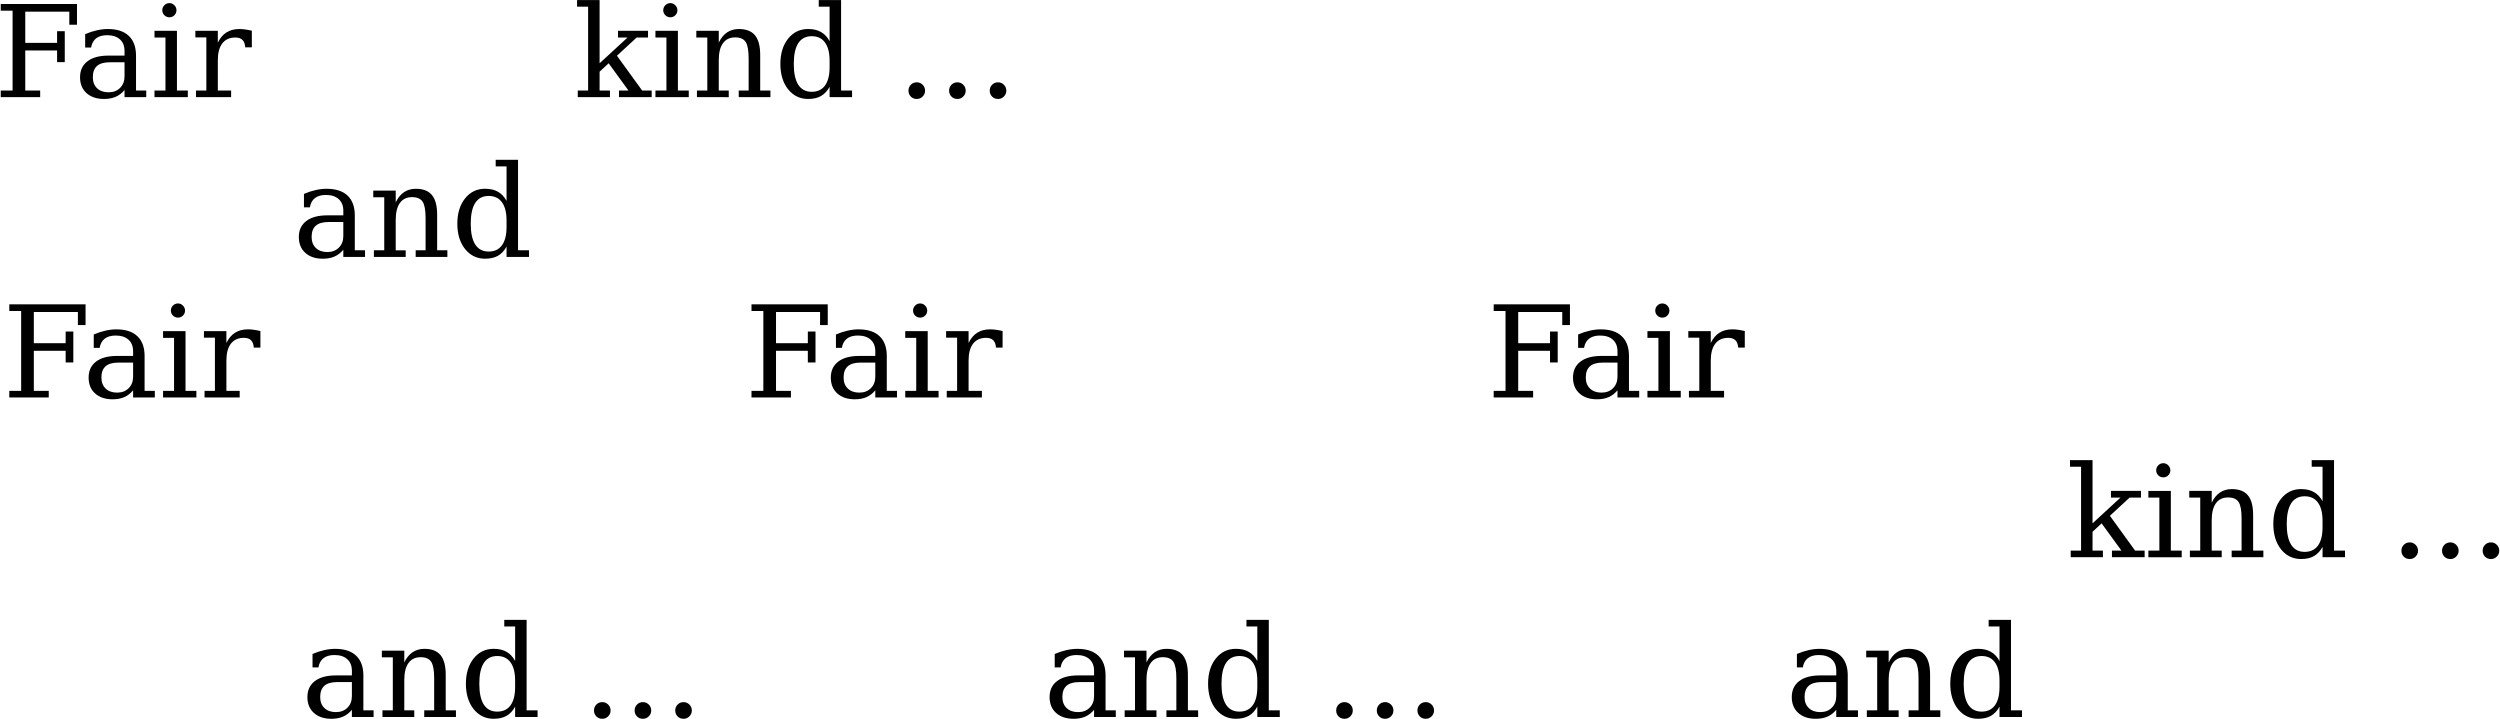 <?xml version="1.0" encoding="utf-8"?>
<svg xmlns="http://www.w3.org/2000/svg" xmlns:svg="http://www.w3.org/2000/svg" version="1.1" viewBox="0 0 313 90">
	<title>Fair and kind … fair and … fair and … fair and kind …</title>
	<path d="m 0.092,12.164 v -0.828 h 1.484 v -10 H 0.092 V 0.5 h 9.547 v 2.594 H 8.678 V 1.461 H 3.163 v 3.906 H 7.147 V 3.906 h 0.961 v 3.875 H 7.147 V 6.321 H 3.163 v 5.016 h 1.867 v 0.828 z"/>
	<path d="M 15.592,9.555 V 7.797 h -1.852 q -1.07,0 -1.594,0.461 -0.523,0.461 -0.523,1.414 0,0.867 0.531,1.375 0.531,0.508 1.438,0.508 0.898,0 1.445,-0.555 0.555,-0.555 0.555,-1.445 z m 1.438,-2.578 v 4.359 h 1.281 v 0.828 h -2.719 v -0.898 q -0.477,0.578 -1.102,0.852 -0.625,0.273 -1.461,0.273 -1.383,0 -2.195,-0.734 -0.812,-0.734 -0.812,-1.984 0,-1.289 0.93,-2 0.93,-0.711 2.625,-0.711 h 2.016 V 6.391 q 0,-0.945 -0.578,-1.461 -0.57,-0.523 -1.609,-0.523 -0.859,0 -1.367,0.391 -0.508,0.391 -0.633,1.156 H 10.663 V 4.274 q 0.75,-0.32 1.453,-0.477 0.711,-0.164 1.383,-0.164 1.727,0 2.625,0.859 0.906,0.852 0.906,2.484 z"/>
	<path d="m 20.319,1.281 q 0,-0.359 0.258,-0.625 0.266,-0.266 0.633,-0.266 0.359,0 0.617,0.266 0.266,0.266 0.266,0.625 0,0.367 -0.258,0.625 -0.258,0.258 -0.625,0.258 -0.367,0 -0.633,-0.258 -0.258,-0.258 -0.258,-0.625 z m 1.836,10.055 h 1.359 v 0.828 h -4.172 v -0.828 h 1.375 V 4.696 h -1.375 V 3.86 h 2.812 z"/>
	<path d="M 31.53,3.844 V 5.922 H 30.702 Q 30.663,5.305 30.358,5 30.053,4.696 29.467,4.696 q -1.062,0 -1.633,0.734 -0.562,0.734 -0.562,2.109 v 3.797 h 1.664 v 0.828 h -4.398 v -0.828 h 1.297 v -6.656 h -1.375 V 3.86 h 2.812 v 1.477 q 0.422,-0.867 1.086,-1.281 0.664,-0.422 1.617,-0.422 0.352,0 0.734,0.055 0.391,0.055 0.82,0.156 z"/>
	<path d="m 42.983,29.555 v -1.758 h -1.852 q -1.07,0 -1.594,0.461 -0.523,0.461 -0.523,1.414 0,0.867 0.531,1.375 0.531,0.508 1.438,0.508 0.898,0 1.445,-0.555 0.555,-0.555 0.555,-1.445 z m 1.438,-2.578 v 4.359 h 1.281 v 0.828 h -2.719 v -0.898 q -0.477,0.578 -1.102,0.852 -0.625,0.273 -1.461,0.273 -1.383,0 -2.195,-0.734 -0.812,-0.734 -0.812,-1.984 0,-1.289 0.93,-2 0.93,-0.711 2.625,-0.711 h 2.016 v -0.57 q 0,-0.945 -0.578,-1.461 -0.57,-0.523 -1.609,-0.523 -0.859,0 -1.367,0.391 -0.508,0.391 -0.633,1.156 h -0.742 v -1.68 q 0.75,-0.32 1.453,-0.477 0.711,-0.164 1.383,-0.164 1.727,0 2.625,0.859 0.906,0.852 0.906,2.484 z"/>
	<path d="m 46.811,32.164 v -0.828 h 1.297 V 24.696 h -1.375 v -0.836 h 2.812 v 1.477 q 0.398,-0.844 1.031,-1.273 0.641,-0.43 1.484,-0.43 1.375,0 2.023,0.789 0.648,0.789 0.648,2.461 v 4.453 h 1.281 v 0.828 h -3.969 v -0.828 h 1.242 v -4 q 0,-1.523 -0.375,-2.086 -0.375,-0.57 -1.32,-0.57 -1,0 -1.523,0.734 -0.523,0.727 -0.523,2.125 v 3.797 h 1.25 v 0.828 z"/>
	<path d="m 64.858,31.336 h 1.375 v 0.828 h -2.812 v -1.297 q -0.422,0.781 -1.078,1.156 -0.648,0.367 -1.609,0.367 -1.531,0 -2.508,-1.211 -0.969,-1.219 -0.969,-3.172 0,-1.953 0.969,-3.164 0.969,-1.211 2.508,-1.211 0.961,0 1.609,0.375 0.656,0.367 1.078,1.148 V 20.836 H 62.061 V 20.008 h 2.797 z m -1.438,-2.914 V 27.602 q 0,-1.492 -0.578,-2.281 -0.57,-0.789 -1.664,-0.789 -1.109,0 -1.68,0.875 -0.562,0.875 -0.562,2.602 0,1.719 0.562,2.602 0.57,0.883 1.68,0.883 1.094,0 1.664,-0.781 0.578,-0.789 0.578,-2.289 z"/>
	<path d="m 76.366,12.164 h -4.031 v -0.828 h 1.297 v -10.5 H 72.249 V 0.008 h 2.82 v 7.914 l 3.5,-3.227 H 77.374 V 3.86 h 3.758 V 4.696 h -1.422 l -2.469,2.281 3.156,4.359 h 1.195 v 0.828 h -4.094 v -0.828 h 1.188 L 76.202,7.922 75.069,8.977 v 2.359 h 1.297 z"/>
	<path d="m 83.038,1.281 q 0,-0.359 0.258,-0.625 0.266,-0.266 0.633,-0.266 0.359,0 0.617,0.266 0.266,0.266 0.266,0.625 0,0.367 -0.258,0.625 -0.258,0.258 -0.625,0.258 -0.367,0 -0.633,-0.258 -0.258,-0.258 -0.258,-0.625 z m 1.836,10.055 h 1.359 v 0.828 h -4.172 v -0.828 h 1.375 V 4.696 h -1.375 V 3.86 h 2.812 z"/>
	<path d="m 87.257,12.164 v -0.828 h 1.297 V 4.696 h -1.375 V 3.86 h 2.812 v 1.477 q 0.398,-0.844 1.031,-1.273 0.641,-0.43 1.484,-0.43 1.375,0 2.023,0.789 0.648,0.789 0.648,2.461 v 4.453 h 1.281 v 0.828 h -3.969 v -0.828 h 1.242 v -4 q 0,-1.523 -0.375,-2.086 -0.375,-0.57 -1.32,-0.57 -1,0 -1.523,0.734 -0.523,0.727 -0.523,2.125 v 3.797 h 1.25 v 0.828 z"/>
	<path d="m 105.303,11.336 h 1.375 v 0.828 h -2.812 v -1.297 q -0.422,0.781 -1.078,1.156 -0.648,0.367 -1.609,0.367 -1.531,0 -2.508,-1.211 -0.969,-1.219 -0.969,-3.172 0,-1.953 0.969,-3.164 0.969,-1.211 2.508,-1.211 0.961,0 1.609,0.375 0.656,0.367 1.078,1.148 V 0.836 h -1.359 V 0.008 h 2.797 z m -1.438,-2.914 V 7.602 q 0,-1.492 -0.578,-2.281 -0.57,-0.789 -1.664,-0.789 -1.109,0 -1.68,0.875 -0.562,0.875 -0.562,2.602 0,1.719 0.562,2.602 0.57,0.883 1.68,0.883 1.094,0 1.664,-0.781 0.578,-0.789 0.578,-2.289 z"/>
	<path d="m 113.741,11.352 q 0,-0.438 0.297,-0.742 0.297,-0.305 0.742,-0.305 0.43,0 0.734,0.305 0.305,0.305 0.305,0.742 0,0.43 -0.305,0.734 -0.305,0.305 -0.734,0.305 -0.445,0 -0.742,-0.297 -0.297,-0.305 -0.297,-0.742 z"/>
	<path d="m 118.827,11.352 q 0,-0.438 0.297,-0.742 0.297,-0.305 0.742,-0.305 0.43,0 0.734,0.305 0.305,0.305 0.305,0.742 0,0.43 -0.305,0.734 -0.305,0.305 -0.734,0.305 -0.445,0 -0.742,-0.297 -0.297,-0.305 -0.297,-0.742 z"/>
	<path d="m 123.913,11.352 q 0,-0.438 0.297,-0.742 0.297,-0.305 0.742,-0.305 0.43,0 0.734,0.305 0.305,0.305 0.305,0.742 0,0.43 -0.305,0.734 -0.305,0.305 -0.734,0.305 -0.445,0 -0.742,-0.297 -0.297,-0.305 -0.297,-0.742 z"/>
	<path d="m 1.165,49.765 v -0.828 h 1.484 v -10 H 1.165 v -0.836 h 9.547 v 2.594 H 9.751 V 39.062 H 4.236 v 3.906 h 3.984 v -1.461 h 0.961 v 3.875 H 8.22 V 43.922 H 4.236 v 5.016 h 1.867 v 0.828 z"/>
	<path d="m 16.665,47.156 v -1.758 h -1.852 q -1.07,0 -1.594,0.461 -0.523,0.461 -0.523,1.414 0,0.867 0.531,1.375 0.531,0.508 1.438,0.508 0.898,0 1.445,-0.555 0.555,-0.555 0.555,-1.445 z m 1.438,-2.578 v 4.359 h 1.281 v 0.828 h -2.719 v -0.898 q -0.477,0.578 -1.102,0.852 -0.625,0.273 -1.461,0.273 -1.383,0 -2.195,-0.734 -0.812,-0.734 -0.812,-1.984 0,-1.289 0.93,-2 0.93,-0.711 2.625,-0.711 h 2.016 v -0.57 q 0,-0.945 -0.578,-1.461 -0.57,-0.523 -1.609,-0.523 -0.859,0 -1.367,0.391 -0.508,0.391 -0.633,1.156 h -0.742 v -1.68 q 0.75,-0.32 1.453,-0.477 0.711,-0.164 1.383,-0.164 1.727,0 2.625,0.859 0.906,0.852 0.906,2.484 z"/>
	<path d="m 21.392,38.883 q 0,-0.359 0.258,-0.625 0.266,-0.266 0.633,-0.266 0.359,0 0.617,0.266 0.266,0.266 0.266,0.625 0,0.367 -0.258,0.625 -0.258,0.258 -0.625,0.258 -0.367,0 -0.633,-0.258 -0.258,-0.258 -0.258,-0.625 z m 1.836,10.055 h 1.359 v 0.828 h -4.172 v -0.828 h 1.375 v -6.641 h -1.375 v -0.836 h 2.812 z"/>
	<path d="m 32.603,41.445 v 2.078 h -0.828 q -0.039,-0.617 -0.344,-0.922 -0.305,-0.305 -0.891,-0.305 -1.062,0 -1.633,0.734 -0.562,0.734 -0.562,2.109 v 3.797 h 1.664 v 0.828 h -4.398 v -0.828 h 1.297 v -6.656 h -1.375 v -0.82 h 2.812 v 1.477 q 0.422,-0.867 1.086,-1.281 0.664,-0.422 1.617,-0.422 0.352,0 0.734,0.055 0.391,0.055 0.82,0.156 z"/>
	<path d="m 44.056,87.156 v -1.758 h -1.852 q -1.07,0 -1.594,0.461 -0.523,0.461 -0.523,1.414 0,0.867 0.531,1.375 0.531,0.508 1.438,0.508 0.898,0 1.445,-0.555 0.555,-0.555 0.555,-1.445 z m 1.438,-2.578 v 4.359 h 1.281 v 0.828 h -2.719 v -0.898 q -0.477,0.578 -1.102,0.852 -0.625,0.273 -1.461,0.273 -1.383,0 -2.195,-0.734 -0.812,-0.734 -0.812,-1.984 0,-1.289 0.93,-2 0.93,-0.711 2.625,-0.711 h 2.016 v -0.57 q 0,-0.945 -0.578,-1.461 -0.57,-0.523 -1.609,-0.523 -0.859,0 -1.367,0.391 -0.508,0.391 -0.633,1.156 h -0.742 v -1.68 q 0.75,-0.32 1.453,-0.477 0.711,-0.164 1.383,-0.164 1.727,0 2.625,0.859 0.906,0.852 0.906,2.484 z"/>
	<path d="m 47.884,89.765 v -0.828 h 1.297 v -6.641 h -1.375 v -0.836 h 2.812 v 1.477 q 0.398,-0.844 1.031,-1.273 0.641,-0.43 1.484,-0.43 1.375,0 2.023,0.789 0.648,0.789 0.648,2.461 v 4.453 h 1.281 v 0.828 h -3.969 v -0.828 h 1.242 v -4 q 0,-1.523 -0.375,-2.086 -0.375,-0.57 -1.32,-0.57 -1,0 -1.523,0.734 -0.523,0.727 -0.523,2.125 v 3.797 h 1.25 v 0.828 z"/>
	<path d="m 65.931,88.937 h 1.375 v 0.828 h -2.812 v -1.297 q -0.422,0.781 -1.078,1.156 -0.648,0.367 -1.609,0.367 -1.531,0 -2.508,-1.211 -0.969,-1.219 -0.969,-3.172 0,-1.953 0.969,-3.164 0.969,-1.211 2.508,-1.211 0.961,0 1.609,0.375 0.656,0.367 1.078,1.148 v -4.32 h -1.359 v -0.828 h 2.797 z m -1.438,-2.914 v -0.82 q 0,-1.492 -0.578,-2.281 -0.57,-0.789 -1.664,-0.789 -1.109,0 -1.68,0.875 -0.562,0.875 -0.562,2.602 0,1.719 0.562,2.602 0.57,0.883 1.68,0.883 1.094,0 1.664,-0.781 0.578,-0.789 0.578,-2.289 z"/>
	<path d="m 74.368,88.953 q 0,-0.438 0.297,-0.742 0.297,-0.305 0.742,-0.305 0.43,0 0.734,0.305 0.305,0.305 0.305,0.742 0,0.43 -0.305,0.734 -0.305,0.305 -0.734,0.305 -0.445,0 -0.742,-0.297 -0.297,-0.305 -0.297,-0.742 z"/>
	<path d="m 79.454,88.953 q 0,-0.438 0.297,-0.742 0.297,-0.305 0.742,-0.305 0.43,0 0.734,0.305 0.305,0.305 0.305,0.742 0,0.43 -0.305,0.734 -0.305,0.305 -0.734,0.305 -0.445,0 -0.742,-0.297 -0.297,-0.305 -0.297,-0.742 z"/>
	<path d="m 84.54,88.953 q 0,-0.438 0.297,-0.742 0.297,-0.305 0.742,-0.305 0.43,0 0.734,0.305 0.305,0.305 0.305,0.742 0,0.43 -0.305,0.734 -0.305,0.305 -0.734,0.305 -0.445,0 -0.742,-0.297 -0.297,-0.305 -0.297,-0.742 z"/>
	<path d="m 94.087,49.765 v -0.828 h 1.484 v -10 h -1.484 v -0.836 h 9.547 v 2.594 h -0.961 v -1.633 h -5.516 v 3.906 h 3.984 v -1.461 h 0.961 v 3.875 h -0.961 v -1.461 h -3.984 v 5.016 h 1.867 v 0.828 z"/>
	<path d="m 109.587,47.156 v -1.758 h -1.852 q -1.07,0 -1.594,0.461 -0.523,0.461 -0.523,1.414 0,0.867 0.531,1.375 0.531,0.508 1.438,0.508 0.898,0 1.445,-0.555 0.555,-0.555 0.555,-1.445 z m 1.438,-2.578 v 4.359 h 1.281 v 0.828 h -2.719 v -0.898 q -0.477,0.578 -1.102,0.852 -0.625,0.273 -1.461,0.273 -1.383,0 -2.195,-0.734 -0.812,-0.734 -0.812,-1.984 0,-1.289 0.93,-2 0.93,-0.711 2.625,-0.711 h 2.016 v -0.57 q 0,-0.945 -0.578,-1.461 -0.57,-0.523 -1.609,-0.523 -0.859,0 -1.367,0.391 -0.508,0.391 -0.633,1.156 h -0.742 v -1.68 q 0.75,-0.32 1.453,-0.477 0.711,-0.164 1.383,-0.164 1.727,0 2.625,0.859 0.906,0.852 0.906,2.484 z"/>
	<path d="m 114.314,38.883 q 0,-0.359 0.258,-0.625 0.266,-0.266 0.633,-0.266 0.359,0 0.617,0.266 0.266,0.266 0.266,0.625 0,0.367 -0.258,0.625 -0.258,0.258 -0.625,0.258 -0.367,0 -0.633,-0.258 -0.258,-0.258 -0.258,-0.625 z m 1.836,10.055 h 1.359 v 0.828 h -4.172 v -0.828 h 1.375 v -6.641 h -1.375 v -0.836 h 2.812 z"/>
	<path d="m 125.525,41.445 v 2.078 h -0.828 q -0.039,-0.617 -0.344,-0.922 -0.305,-0.305 -0.891,-0.305 -1.062,0 -1.633,0.734 -0.562,0.734 -0.562,2.109 v 3.797 h 1.664 v 0.828 h -4.398 v -0.828 h 1.297 v -6.656 h -1.375 v -0.82 h 2.812 v 1.477 q 0.422,-0.867 1.086,-1.281 0.664,-0.422 1.617,-0.422 0.352,0 0.734,0.055 0.391,0.055 0.82,0.156 z"/>
	<path d="m 136.978,87.156 v -1.758 h -1.852 q -1.07,0 -1.594,0.461 -0.523,0.461 -0.523,1.414 0,0.867 0.531,1.375 0.531,0.508 1.438,0.508 0.898,0 1.445,-0.555 0.555,-0.555 0.555,-1.445 z m 1.438,-2.578 v 4.359 h 1.281 v 0.828 h -2.719 v -0.898 q -0.477,0.578 -1.102,0.852 -0.625,0.273 -1.461,0.273 -1.383,0 -2.195,-0.734 -0.812,-0.734 -0.812,-1.984 0,-1.289 0.93,-2 0.93,-0.711 2.625,-0.711 h 2.016 v -0.57 q 0,-0.945 -0.578,-1.461 -0.57,-0.523 -1.609,-0.523 -0.859,0 -1.367,0.391 -0.508,0.391 -0.633,1.156 h -0.742 v -1.68 q 0.75,-0.32 1.453,-0.477 0.711,-0.164 1.383,-0.164 1.727,0 2.625,0.859 0.906,0.852 0.906,2.484 z"/>
	<path d="m 140.806,89.765 v -0.828 h 1.297 v -6.641 h -1.375 v -0.836 h 2.812 v 1.477 q 0.398,-0.844 1.031,-1.273 0.641,-0.43 1.484,-0.43 1.375,0 2.023,0.789 0.648,0.789 0.648,2.461 v 4.453 h 1.281 v 0.828 h -3.969 v -0.828 h 1.242 v -4 q 0,-1.523 -0.375,-2.086 -0.375,-0.57 -1.32,-0.57 -1,0 -1.523,0.734 -0.523,0.727 -0.523,2.125 v 3.797 h 1.25 v 0.828 z"/>
	<path d="m 158.853,88.937 h 1.375 v 0.828 h -2.812 v -1.297 q -0.422,0.781 -1.078,1.156 -0.648,0.367 -1.609,0.367 -1.531,0 -2.508,-1.211 -0.969,-1.219 -0.969,-3.172 0,-1.953 0.969,-3.164 0.969,-1.211 2.508,-1.211 0.961,0 1.609,0.375 0.656,0.367 1.078,1.148 v -4.32 h -1.359 v -0.828 h 2.797 z m -1.438,-2.914 v -0.82 q 0,-1.492 -0.578,-2.281 -0.57,-0.789 -1.664,-0.789 -1.109,0 -1.68,0.875 -0.562,0.875 -0.562,2.602 0,1.719 0.562,2.602 0.57,0.883 1.68,0.883 1.094,0 1.664,-0.781 0.578,-0.789 0.578,-2.289 z"/>
	<path d="m 167.29,88.953 q 0,-0.438 0.297,-0.742 0.297,-0.305 0.742,-0.305 0.43,0 0.734,0.305 0.305,0.305 0.305,0.742 0,0.43 -0.305,0.734 -0.305,0.305 -0.734,0.305 -0.445,0 -0.742,-0.297 -0.297,-0.305 -0.297,-0.742 z"/>
	<path d="m 172.376,88.953 q 0,-0.438 0.297,-0.742 0.297,-0.305 0.742,-0.305 0.43,0 0.734,0.305 0.305,0.305 0.305,0.742 0,0.43 -0.305,0.734 -0.305,0.305 -0.734,0.305 -0.445,0 -0.742,-0.297 -0.297,-0.305 -0.297,-0.742 z"/>
	<path d="m 177.462,88.953 q 0,-0.438 0.297,-0.742 0.297,-0.305 0.742,-0.305 0.43,0 0.734,0.305 0.305,0.305 0.305,0.742 0,0.43 -0.305,0.734 -0.305,0.305 -0.734,0.305 -0.445,0 -0.742,-0.297 -0.297,-0.305 -0.297,-0.742 z"/>
	<path d="m 187.009,49.765 v -0.828 h 1.484 v -10 h -1.484 v -0.836 h 9.547 v 2.594 h -0.961 v -1.633 h -5.516 v 3.906 h 3.984 v -1.461 h 0.961 v 3.875 h -0.961 v -1.461 h -3.984 v 5.016 h 1.867 v 0.828 z"/>
	<path d="m 202.509,47.156 v -1.758 h -1.852 q -1.07,0 -1.594,0.461 -0.523,0.461 -0.523,1.414 0,0.867 0.531,1.375 0.531,0.508 1.438,0.508 0.898,0 1.445,-0.555 0.555,-0.555 0.555,-1.445 z m 1.438,-2.578 v 4.359 h 1.281 v 0.828 h -2.719 v -0.898 q -0.477,0.578 -1.102,0.852 -0.625,0.273 -1.461,0.273 -1.383,0 -2.195,-0.734 -0.812,-0.734 -0.812,-1.984 0,-1.289 0.93,-2 0.93,-0.711 2.625,-0.711 h 2.016 v -0.57 q 0,-0.945 -0.578,-1.461 -0.57,-0.523 -1.609,-0.523 -0.859,0 -1.367,0.391 -0.508,0.391 -0.633,1.156 h -0.742 v -1.68 q 0.75,-0.32 1.453,-0.477 0.711,-0.164 1.383,-0.164 1.727,0 2.625,0.859 0.906,0.852 0.906,2.484 z"/>
	<path d="m 207.236,38.883 q 0,-0.359 0.258,-0.625 0.266,-0.266 0.633,-0.266 0.359,0 0.617,0.266 0.266,0.266 0.266,0.625 0,0.367 -0.258,0.625 -0.258,0.258 -0.625,0.258 -0.367,0 -0.633,-0.258 -0.258,-0.258 -0.258,-0.625 z m 1.836,10.055 h 1.359 v 0.828 h -4.172 v -0.828 h 1.375 v -6.641 h -1.375 v -0.836 h 2.812 z"/>
	<path d="m 218.447,41.445 v 2.078 h -0.828 q -0.039,-0.617 -0.344,-0.922 -0.305,-0.305 -0.891,-0.305 -1.062,0 -1.633,0.734 -0.562,0.734 -0.562,2.109 v 3.797 h 1.664 v 0.828 h -4.398 v -0.828 h 1.297 v -6.656 h -1.375 v -0.82 h 2.812 v 1.477 q 0.422,-0.867 1.086,-1.281 0.664,-0.422 1.617,-0.422 0.352,0 0.734,0.055 0.391,0.055 0.82,0.156 z"/>
	<path d="m 229.9,87.156 v -1.758 h -1.852 q -1.07,0 -1.594,0.461 -0.523,0.461 -0.523,1.414 0,0.867 0.531,1.375 0.531,0.508 1.438,0.508 0.898,0 1.445,-0.555 0.555,-0.555 0.555,-1.445 z m 1.438,-2.578 v 4.359 h 1.281 v 0.828 h -2.719 v -0.898 q -0.477,0.578 -1.102,0.852 -0.625,0.273 -1.461,0.273 -1.383,0 -2.195,-0.734 -0.812,-0.734 -0.812,-1.984 0,-1.289 0.93,-2 0.93,-0.711 2.625,-0.711 h 2.016 v -0.57 q 0,-0.945 -0.578,-1.461 -0.57,-0.523 -1.609,-0.523 -0.859,0 -1.367,0.391 -0.508,0.391 -0.633,1.156 h -0.742 v -1.68 q 0.75,-0.32 1.453,-0.477 0.711,-0.164 1.383,-0.164 1.727,0 2.625,0.859 0.906,0.852 0.906,2.484 z"/>
	<path d="m 233.728,89.765 v -0.828 h 1.297 v -6.641 h -1.375 v -0.836 h 2.812 v 1.477 q 0.398,-0.844 1.031,-1.273 0.641,-0.43 1.484,-0.43 1.375,0 2.023,0.789 0.648,0.789 0.648,2.461 v 4.453 h 1.281 v 0.828 h -3.969 v -0.828 h 1.242 v -4 q 0,-1.523 -0.375,-2.086 -0.375,-0.57 -1.32,-0.57 -1,0 -1.523,0.734 -0.523,0.727 -0.523,2.125 v 3.797 h 1.25 v 0.828 z"/>
	<path d="m 251.775,88.937 h 1.375 v 0.828 h -2.812 v -1.297 q -0.422,0.781 -1.078,1.156 -0.648,0.367 -1.609,0.367 -1.531,0 -2.508,-1.211 -0.969,-1.219 -0.969,-3.172 0,-1.953 0.969,-3.164 0.969,-1.211 2.508,-1.211 0.961,0 1.609,0.375 0.656,0.367 1.078,1.148 v -4.32 h -1.359 v -0.828 h 2.797 z m -1.438,-2.914 v -0.82 q 0,-1.492 -0.578,-2.281 -0.57,-0.789 -1.664,-0.789 -1.109,0 -1.68,0.875 -0.562,0.875 -0.562,2.602 0,1.719 0.562,2.602 0.57,0.883 1.68,0.883 1.094,0 1.664,-0.781 0.578,-0.789 0.578,-2.289 z"/>
	<path d="m 263.283,69.765 h -4.031 v -0.828 h 1.297 v -10.5 h -1.383 v -0.828 h 2.82 v 7.914 l 3.5,-3.227 h -1.195 v -0.836 h 3.758 v 0.836 h -1.422 l -2.469,2.281 3.156,4.359 h 1.195 v 0.828 h -4.094 v -0.828 h 1.188 l -2.484,-3.414 -1.133,1.055 v 2.359 h 1.297 z"/>
	<path d="m 269.954,58.883 q 0,-0.359 0.258,-0.625 0.266,-0.266 0.633,-0.266 0.359,0 0.617,0.266 0.266,0.266 0.266,0.625 0,0.367 -0.258,0.625 -0.258,0.258 -0.625,0.258 -0.367,0 -0.633,-0.258 -0.258,-0.258 -0.258,-0.625 z m 1.836,10.055 h 1.359 v 0.828 h -4.172 v -0.828 h 1.375 v -6.641 h -1.375 v -0.836 h 2.812 z"/>
	<path d="m 274.173,69.765 v -0.828 h 1.297 v -6.641 h -1.375 v -0.836 h 2.812 v 1.477 q 0.398,-0.844 1.031,-1.273 0.641,-0.43 1.484,-0.43 1.375,0 2.023,0.789 0.648,0.789 0.648,2.461 v 4.453 h 1.281 v 0.828 h -3.969 v -0.828 h 1.242 v -4 q 0,-1.523 -0.375,-2.086 -0.375,-0.57 -1.32,-0.57 -1,0 -1.523,0.734 -0.523,0.727 -0.523,2.125 v 3.797 h 1.25 v 0.828 z"/>
	<path d="m 292.22,68.937 h 1.375 v 0.828 h -2.812 v -1.297 q -0.422,0.781 -1.078,1.156 -0.648,0.367 -1.609,0.367 -1.531,0 -2.508,-1.211 -0.969,-1.219 -0.969,-3.172 0,-1.953 0.969,-3.164 0.969,-1.211 2.508,-1.211 0.961,0 1.609,0.375 0.656,0.367 1.078,1.148 v -4.32 h -1.359 v -0.828 h 2.797 z m -1.438,-2.914 v -0.82 q 0,-1.492 -0.578,-2.281 -0.57,-0.789 -1.664,-0.789 -1.109,0 -1.68,0.875 -0.562,0.875 -0.562,2.602 0,1.719 0.562,2.602 0.57,0.883 1.68,0.883 1.094,0 1.664,-0.781 0.578,-0.789 0.578,-2.289 z"/>
	<path d="m 300.658,68.953 q 0,-0.438 0.297,-0.742 0.297,-0.305 0.742,-0.305 0.43,0 0.734,0.305 0.305,0.305 0.305,0.742 0,0.43 -0.305,0.734 -0.305,0.305 -0.734,0.305 -0.445,0 -0.742,-0.297 -0.297,-0.305 -0.297,-0.742 z"/>
	<path d="m 305.743,68.953 q 0,-0.438 0.297,-0.742 0.297,-0.305 0.742,-0.305 0.43,0 0.734,0.305 0.305,0.305 0.305,0.742 0,0.43 -0.305,0.734 -0.305,0.305 -0.734,0.305 -0.445,0 -0.742,-0.297 -0.297,-0.305 -0.297,-0.742 z"/>
	<path d="m 310.829,68.953 q 0,-0.438 0.297,-0.742 0.297,-0.305 0.742,-0.305 0.43,0 0.734,0.305 0.305,0.305 0.305,0.742 0,0.43 -0.305,0.734 -0.305,0.305 -0.734,0.305 -0.445,0 -0.742,-0.297 -0.297,-0.305 -0.297,-0.742 z"/>
</svg>
